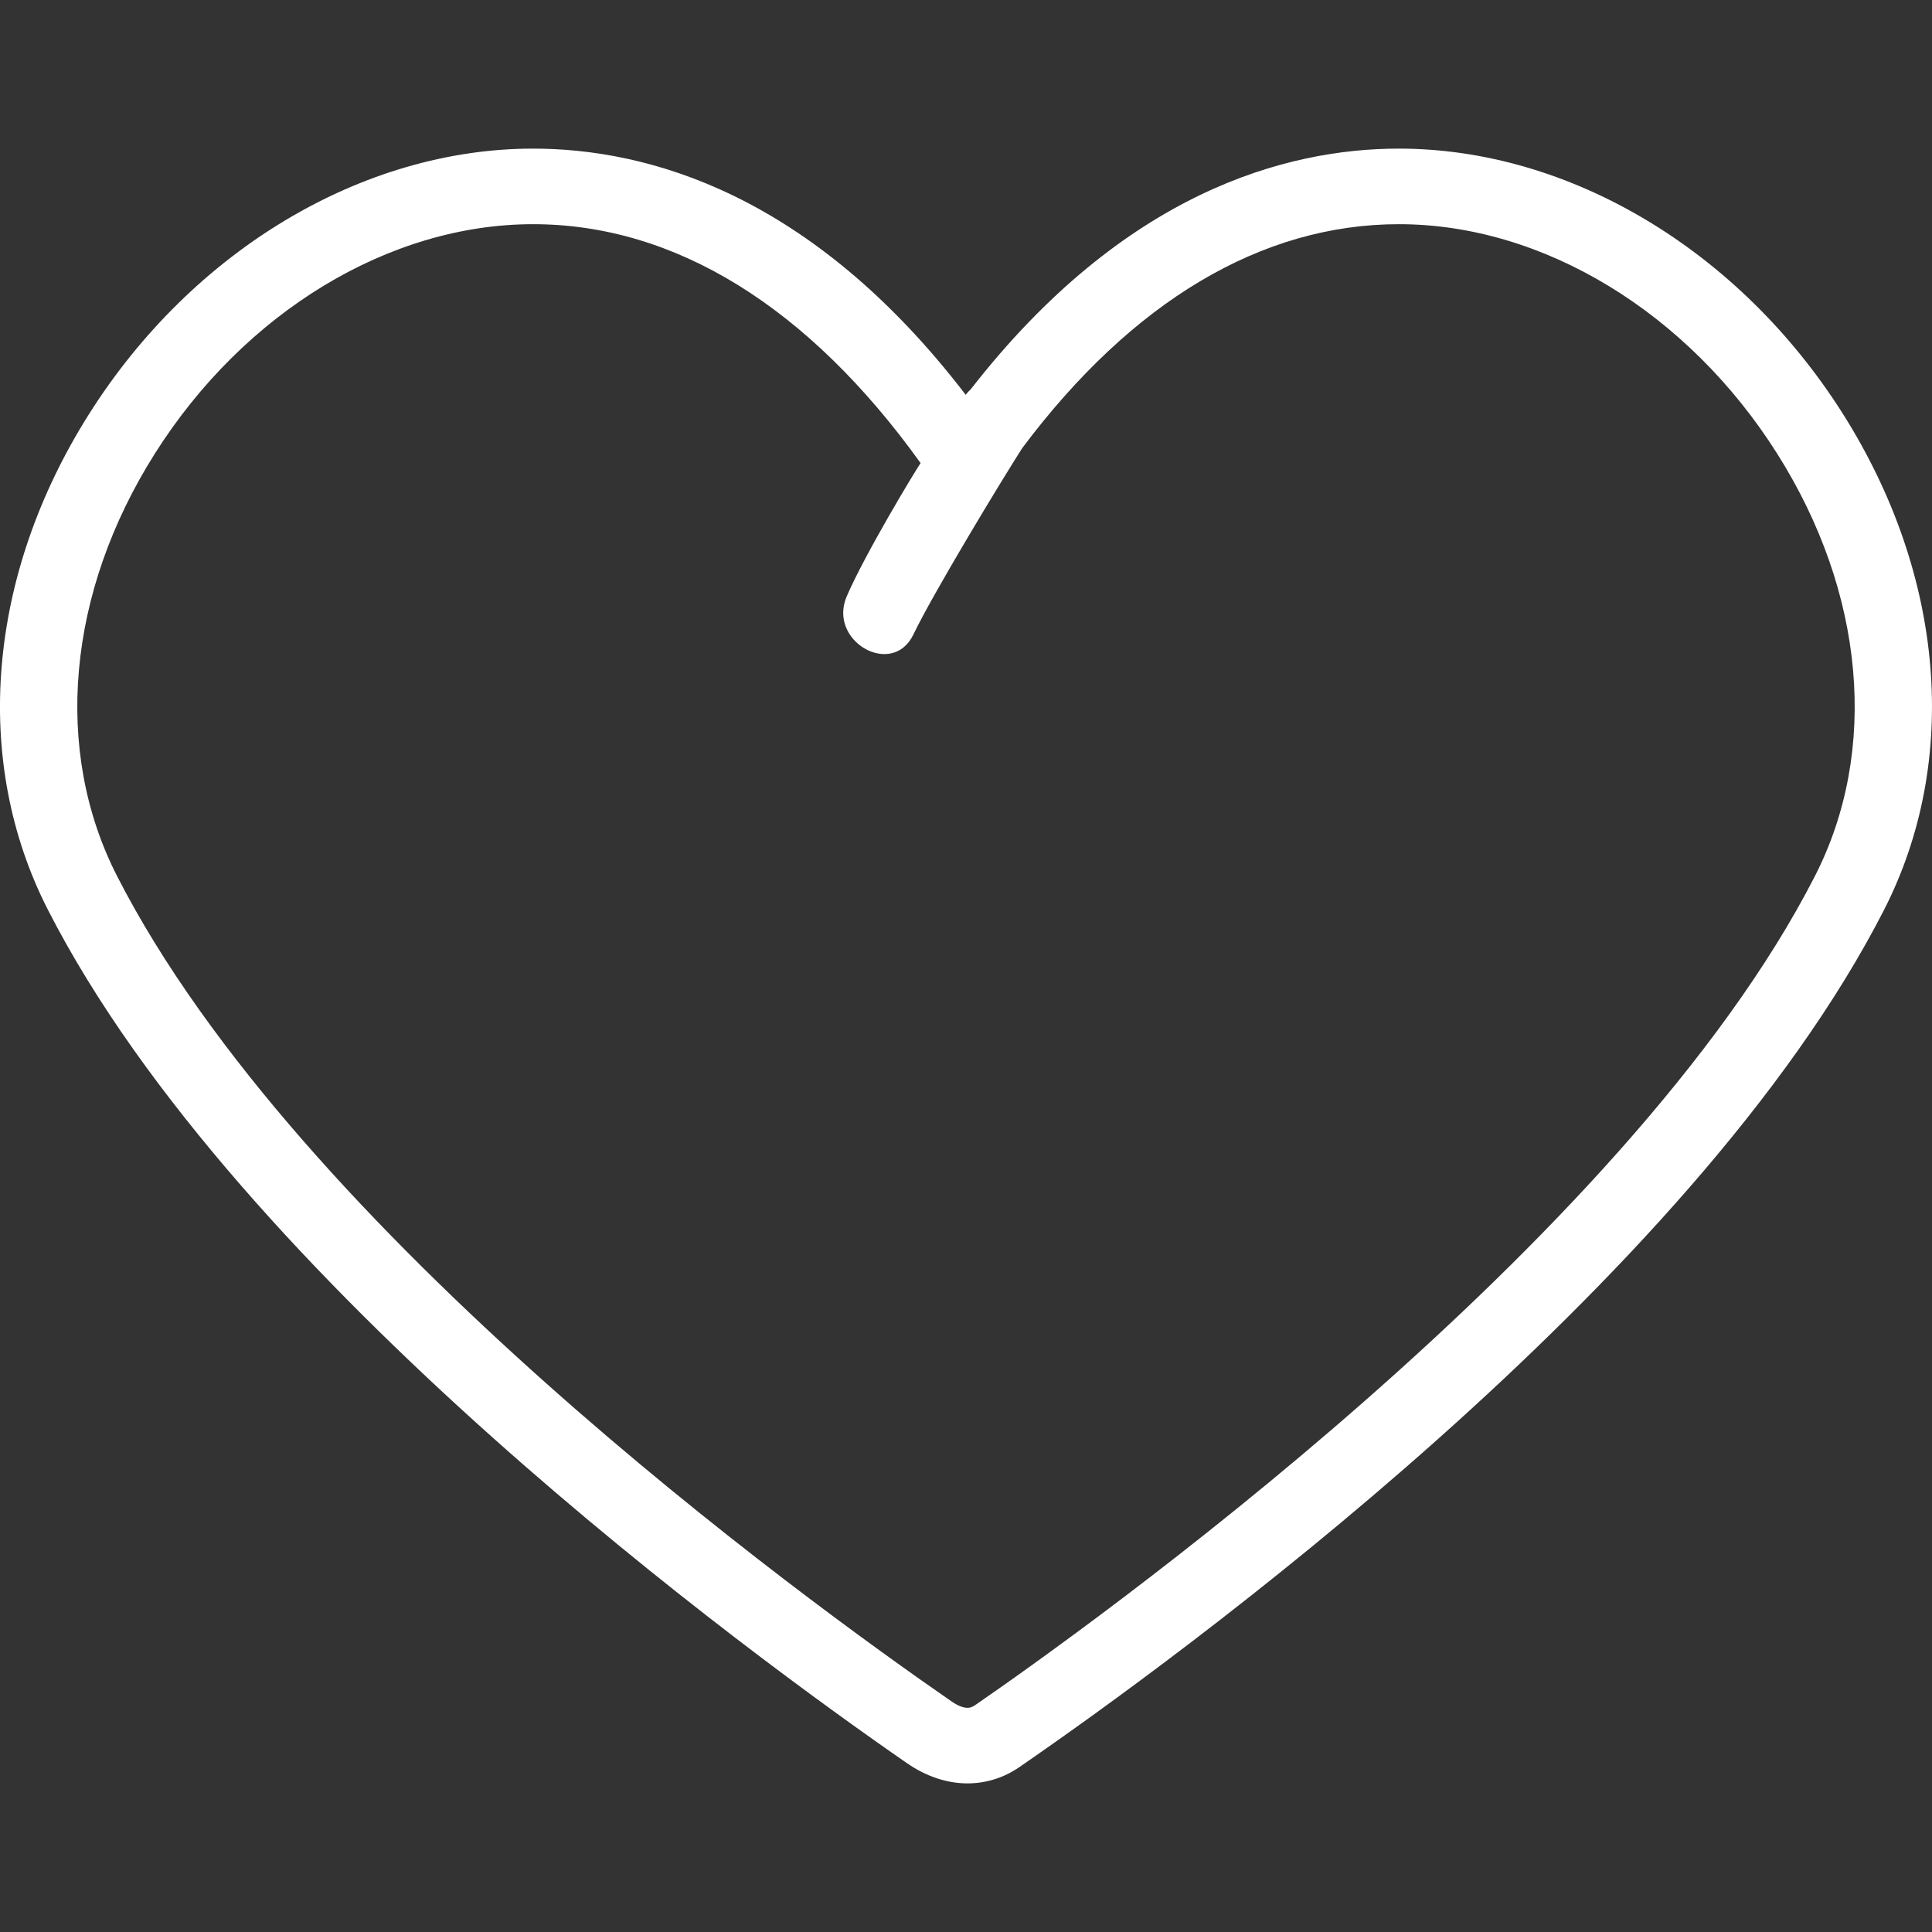 <?xml version="1.0" encoding="UTF-8"?>
<svg width="26px" height="26px" viewBox="0 0 26 26" version="1.1" xmlns="http://www.w3.org/2000/svg" xmlns:xlink="http://www.w3.org/1999/xlink">
    <rect x="0" y="0" width="26" height="26" fill="#333333" stroke="none"/>
    <!-- Generator: Sketch 51.2 (57519) - http://www.bohemiancoding.com/sketch -->
    <title> </title>
    <desc>Created with Sketch.</desc>
    <defs></defs>
    <g id="Page-1" stroke="none" stroke-width="1" fill="none" fill-rule="evenodd">
        <path d="M24.425,11.789 C21.891,16.747 14.563,21.955 13.12,22.949 C13.076,22.979 13.044,22.983 13.02,22.983 C12.961,22.983 12.886,22.953 12.807,22.898 C10.792,21.505 4.027,16.586 1.575,11.789 C0.712,10.1 0.902,7.975 2.083,6.106 C3.286,4.201 5.238,3.017 7.174,3.017 C9.083,3.017 10.88,4.13 12.389,6.232 C12.298,6.367 11.642,7.454 11.396,8.023 C11.133,8.63 12.011,9.129 12.293,8.537 C12.556,7.987 13.483,6.457 13.757,6.03 C15.235,4.057 16.978,3.017 18.826,3.017 C20.763,3.017 22.714,4.201 23.917,6.106 C25.098,7.975 25.288,10.1 24.425,11.789 M24.802,5.571 C23.41,3.368 21.12,2 18.826,2 C17.31,2 15.129,2.585 13.063,5.24 C13.039,5.261 13.017,5.285 12.996,5.313 C10.912,2.594 8.704,2 7.174,2 C4.88,2 2.59,3.369 1.199,5.571 C-0.174,7.743 -0.381,10.238 0.645,12.244 C3.205,17.253 10.142,22.301 12.207,23.729 C12.463,23.906 12.744,24 13.02,24 C13.269,24 13.51,23.925 13.718,23.781 C15.796,22.35 22.776,17.291 25.355,12.244 C26.38,10.237 26.174,7.743 24.802,5.571" id="Fill-1" fill="#FFFFFF"></path>
    </g>
</svg>